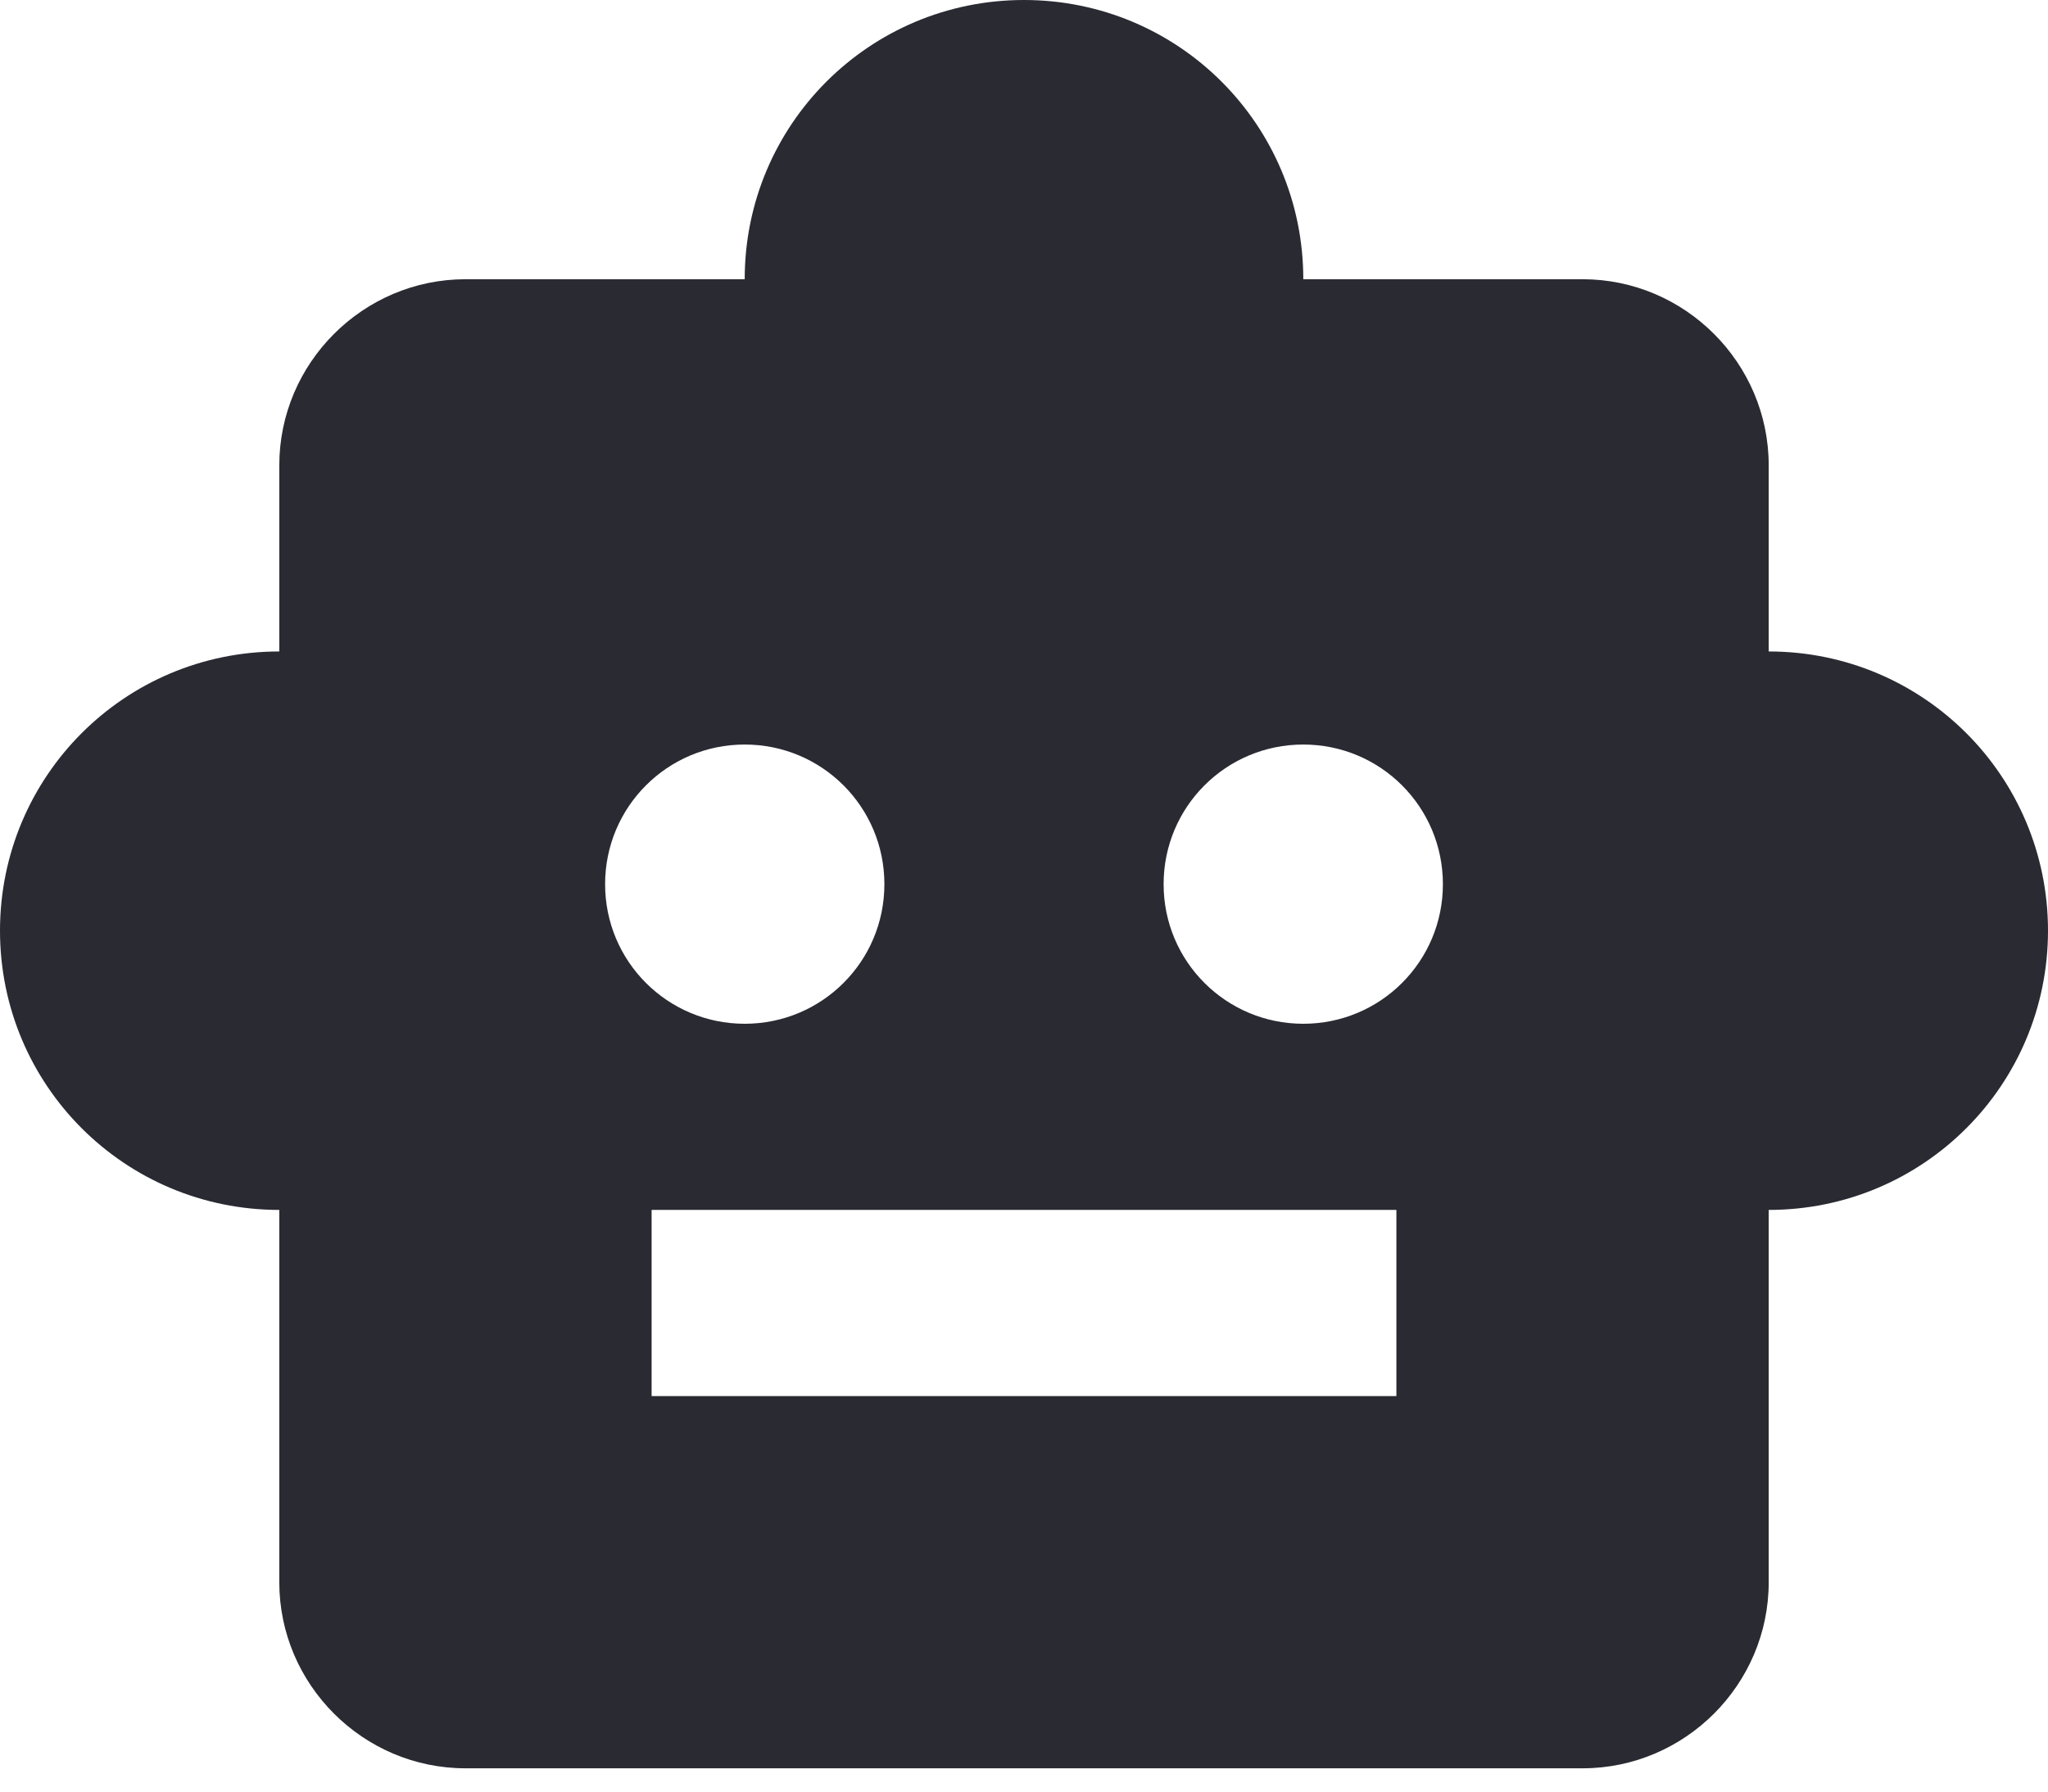 <svg width="24" height="21" viewBox="0 0 24 21" fill="none" xmlns="http://www.w3.org/2000/svg">
<path d="M20.727 7.636V5.455C20.727 4.255 19.745 3.273 18.546 3.273H15.273C15.273 1.462 13.811 0 12 0C10.189 0 8.727 1.462 8.727 3.273H5.455C4.255 3.273 3.273 4.255 3.273 5.455V7.636C1.462 7.636 0 9.098 0 10.909C0 12.72 1.462 14.182 3.273 14.182V18.546C3.273 19.745 4.255 20.727 5.455 20.727H18.546C19.745 20.727 20.727 19.745 20.727 18.546V14.182C22.538 14.182 24 12.72 24 10.909C24 9.098 22.538 7.636 20.727 7.636ZM7.091 10.364C7.091 9.458 7.822 8.727 8.727 8.727C9.633 8.727 10.364 9.458 10.364 10.364C10.364 11.269 9.633 12 8.727 12C7.822 12 7.091 11.269 7.091 10.364ZM16.364 16.364H7.636V14.182H16.364V16.364ZM15.273 12C14.367 12 13.636 11.269 13.636 10.364C13.636 9.458 14.367 8.727 15.273 8.727C16.178 8.727 16.909 9.458 16.909 10.364C16.909 11.269 16.178 12 15.273 12Z" fill="#292A32"/>
</svg>
